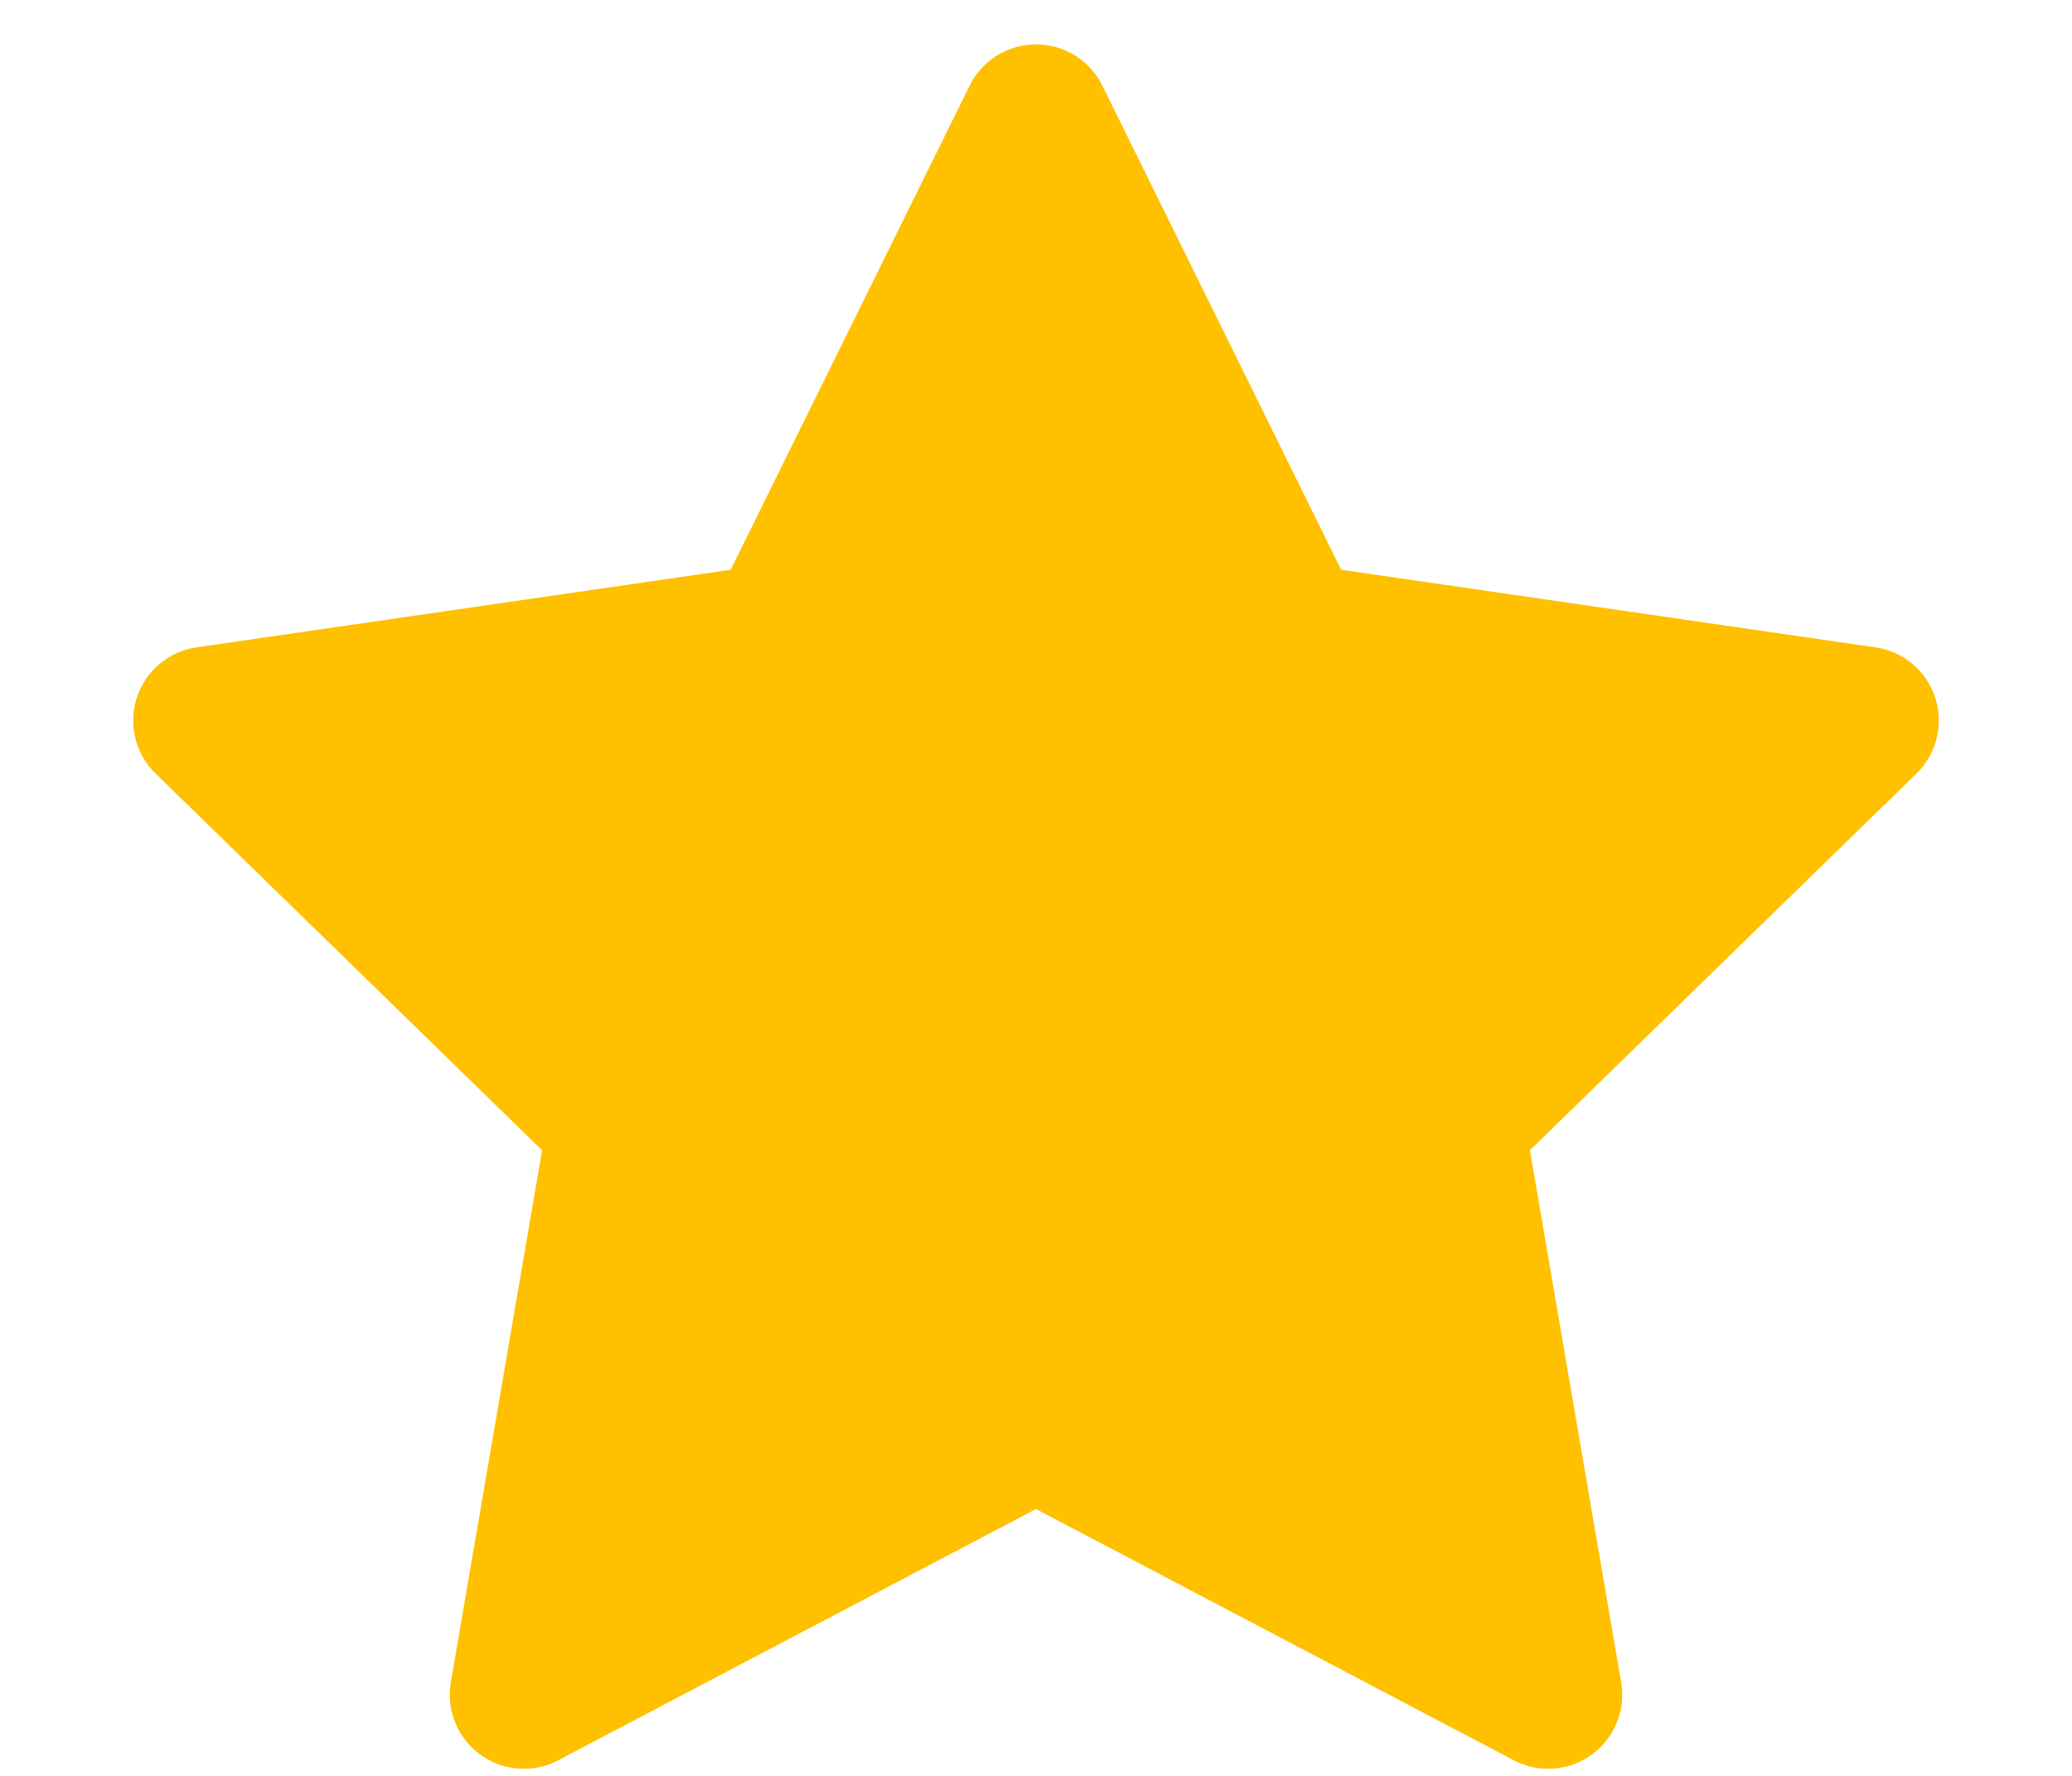 <svg width="14" height="12" viewBox="0 0 14 12" fill="none" xmlns="http://www.w3.org/2000/svg">
<g id="star">
<path id="Vector" d="M7 9.632L3.539 11.452L4.2 7.598L1.4 4.869L5.269 4.307L7 0.8L8.73 4.307L12.6 4.869L9.8 7.598L10.461 11.452L7 9.632Z" fill="#FFC000" stroke="#FFC000" stroke-linecap="round" stroke-linejoin="round"/>
</g>
</svg>
